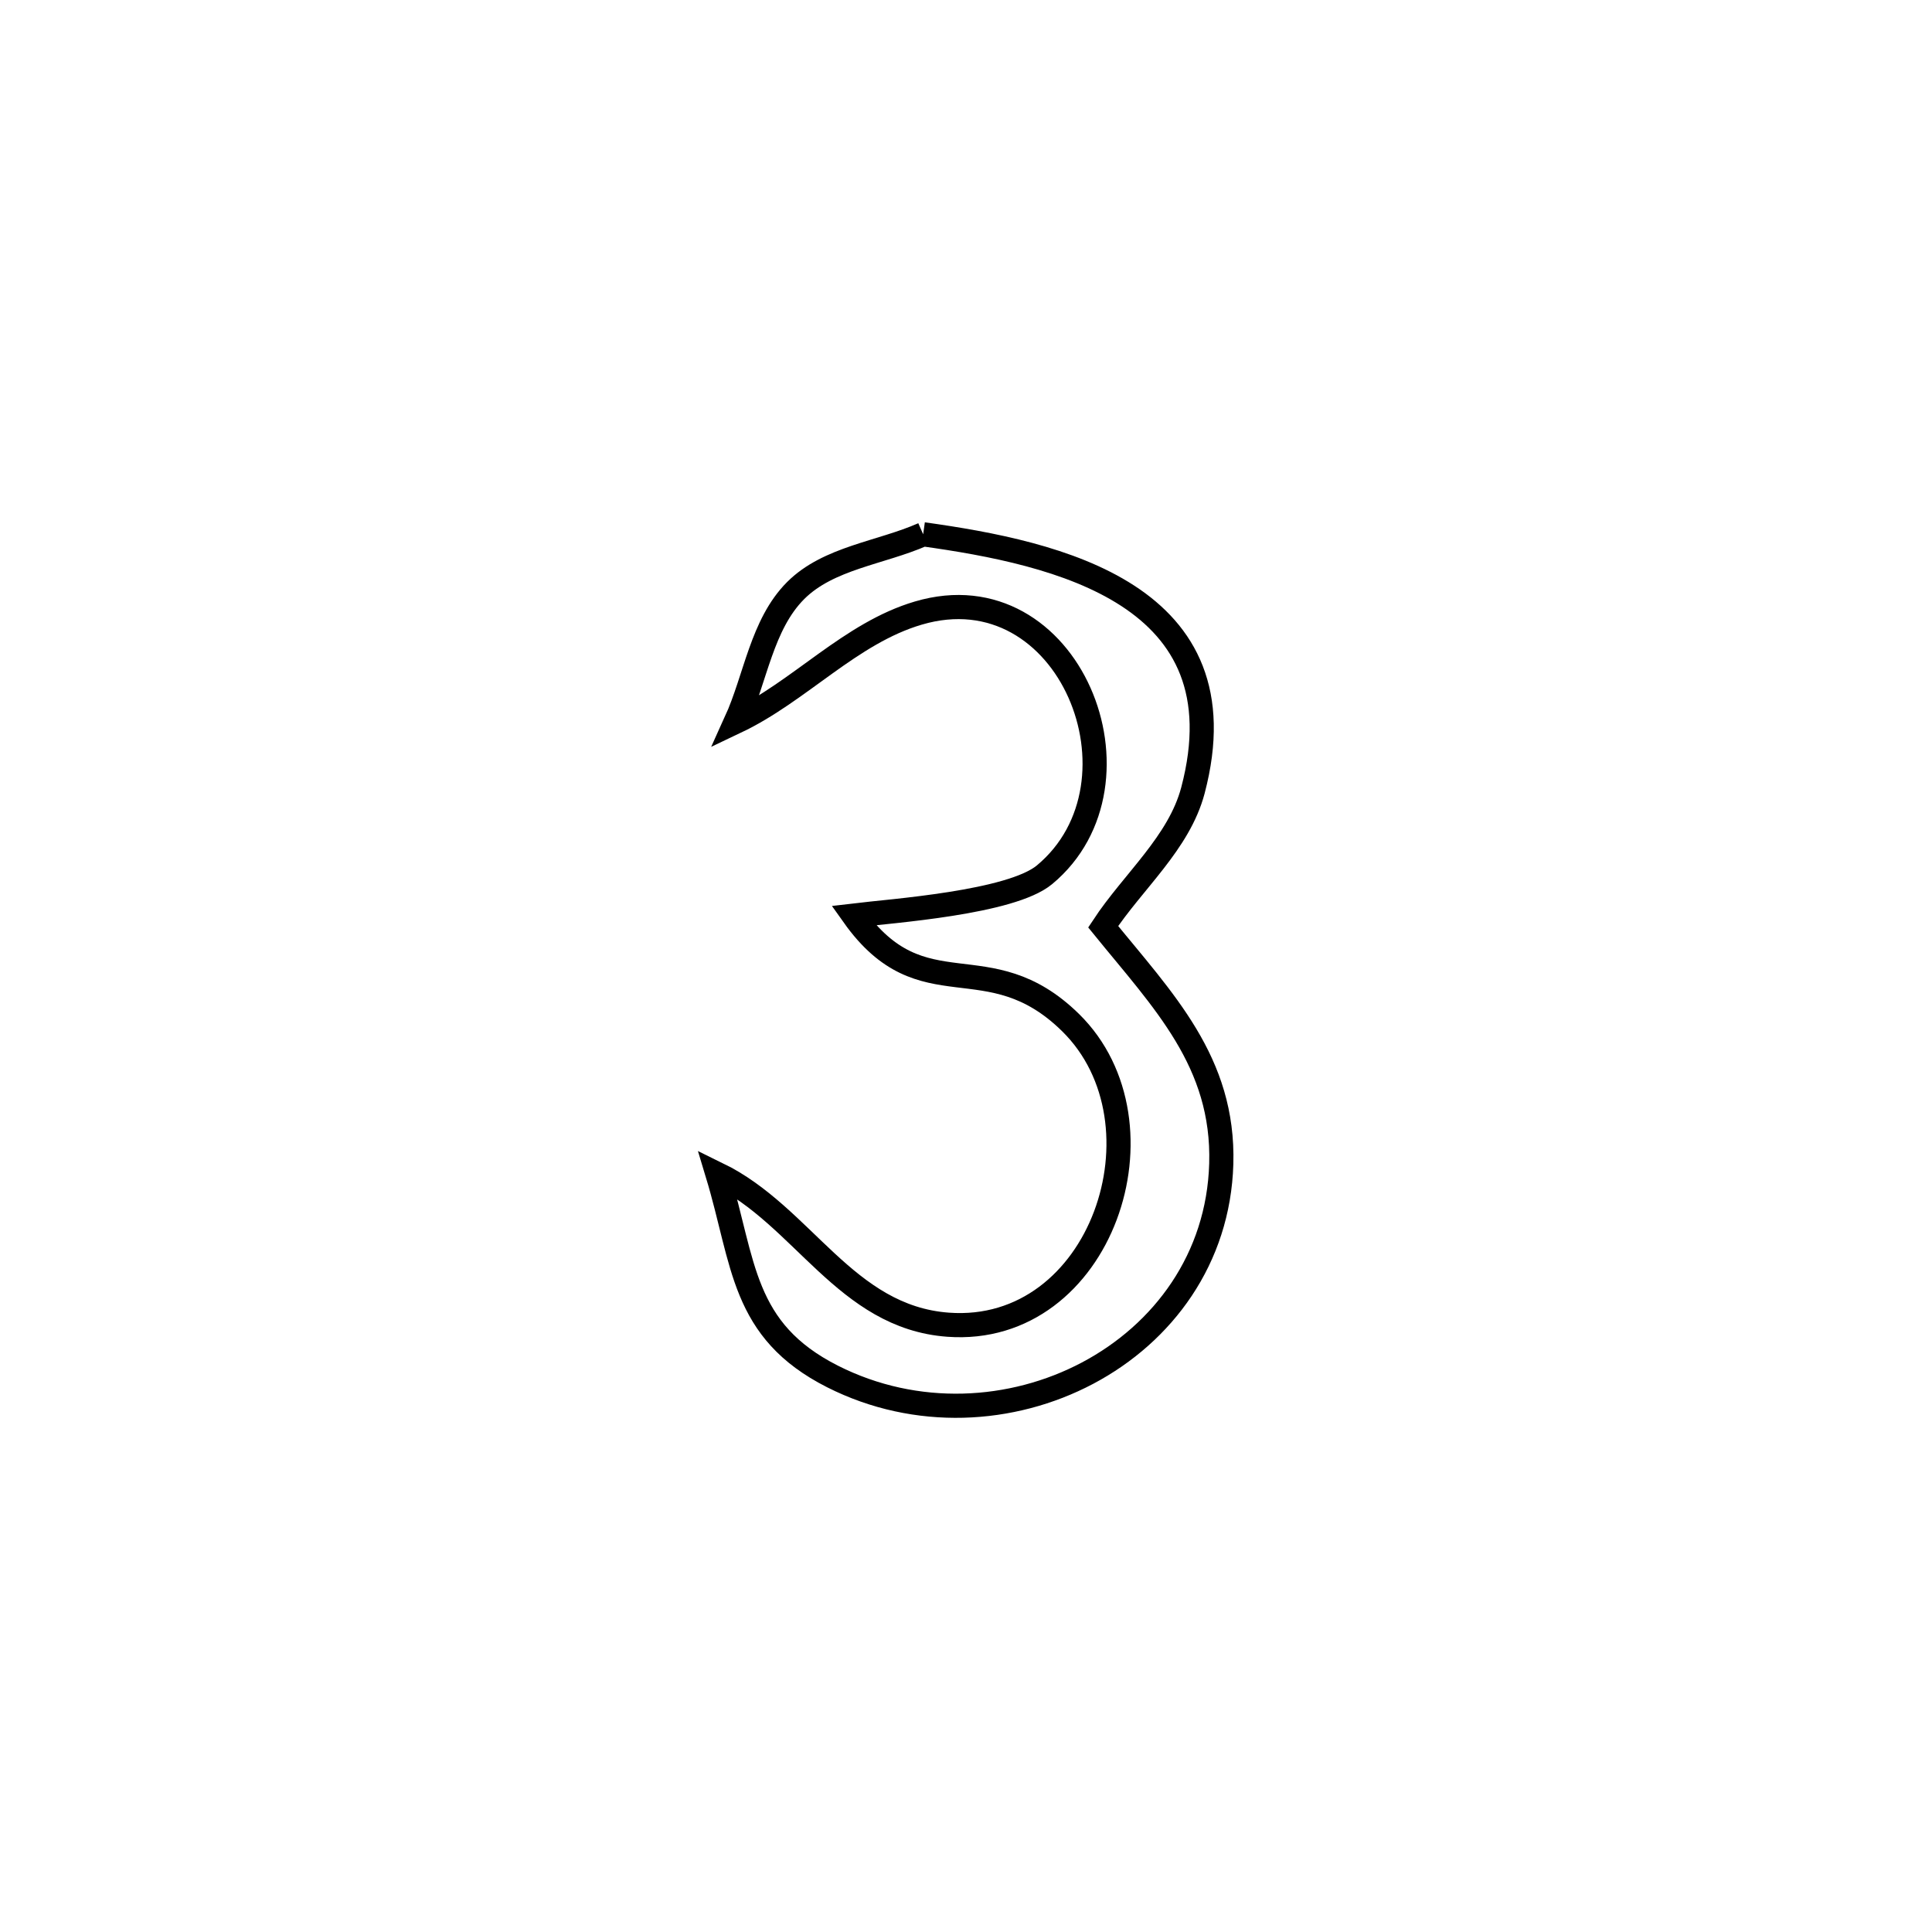 <svg xmlns="http://www.w3.org/2000/svg" viewBox="0.0 0.0 24.0 24.0" height="200px" width="200px"><path fill="none" stroke="black" stroke-width=".3" stroke-opacity="1.0"  filling="0" d="M11.468 6.637 L11.468 6.637 C13.134 6.869 15.462 7.382 14.819 9.819 C14.646 10.472 14.076 10.947 13.704 11.512 L13.704 11.512 C14.451 12.432 15.208 13.192 15.171 14.458 C15.102 16.816 12.423 18.151 10.342 17.099 C9.21 16.526 9.248 15.691 8.913 14.584 L8.913 14.584 C9.978 15.103 10.501 16.362 11.777 16.456 C13.687 16.597 14.571 13.953 13.299 12.703 C12.27 11.693 11.465 12.587 10.603 11.373 L10.603 11.373 C11.076 11.316 12.558 11.214 12.976 10.866 C14.348 9.725 13.283 7.061 11.407 7.616 C10.563 7.865 9.935 8.589 9.141 8.966 L9.141 8.966 C9.388 8.423 9.462 7.759 9.884 7.336 C10.292 6.928 10.94 6.87 11.468 6.637 L11.468 6.637"></path></svg>